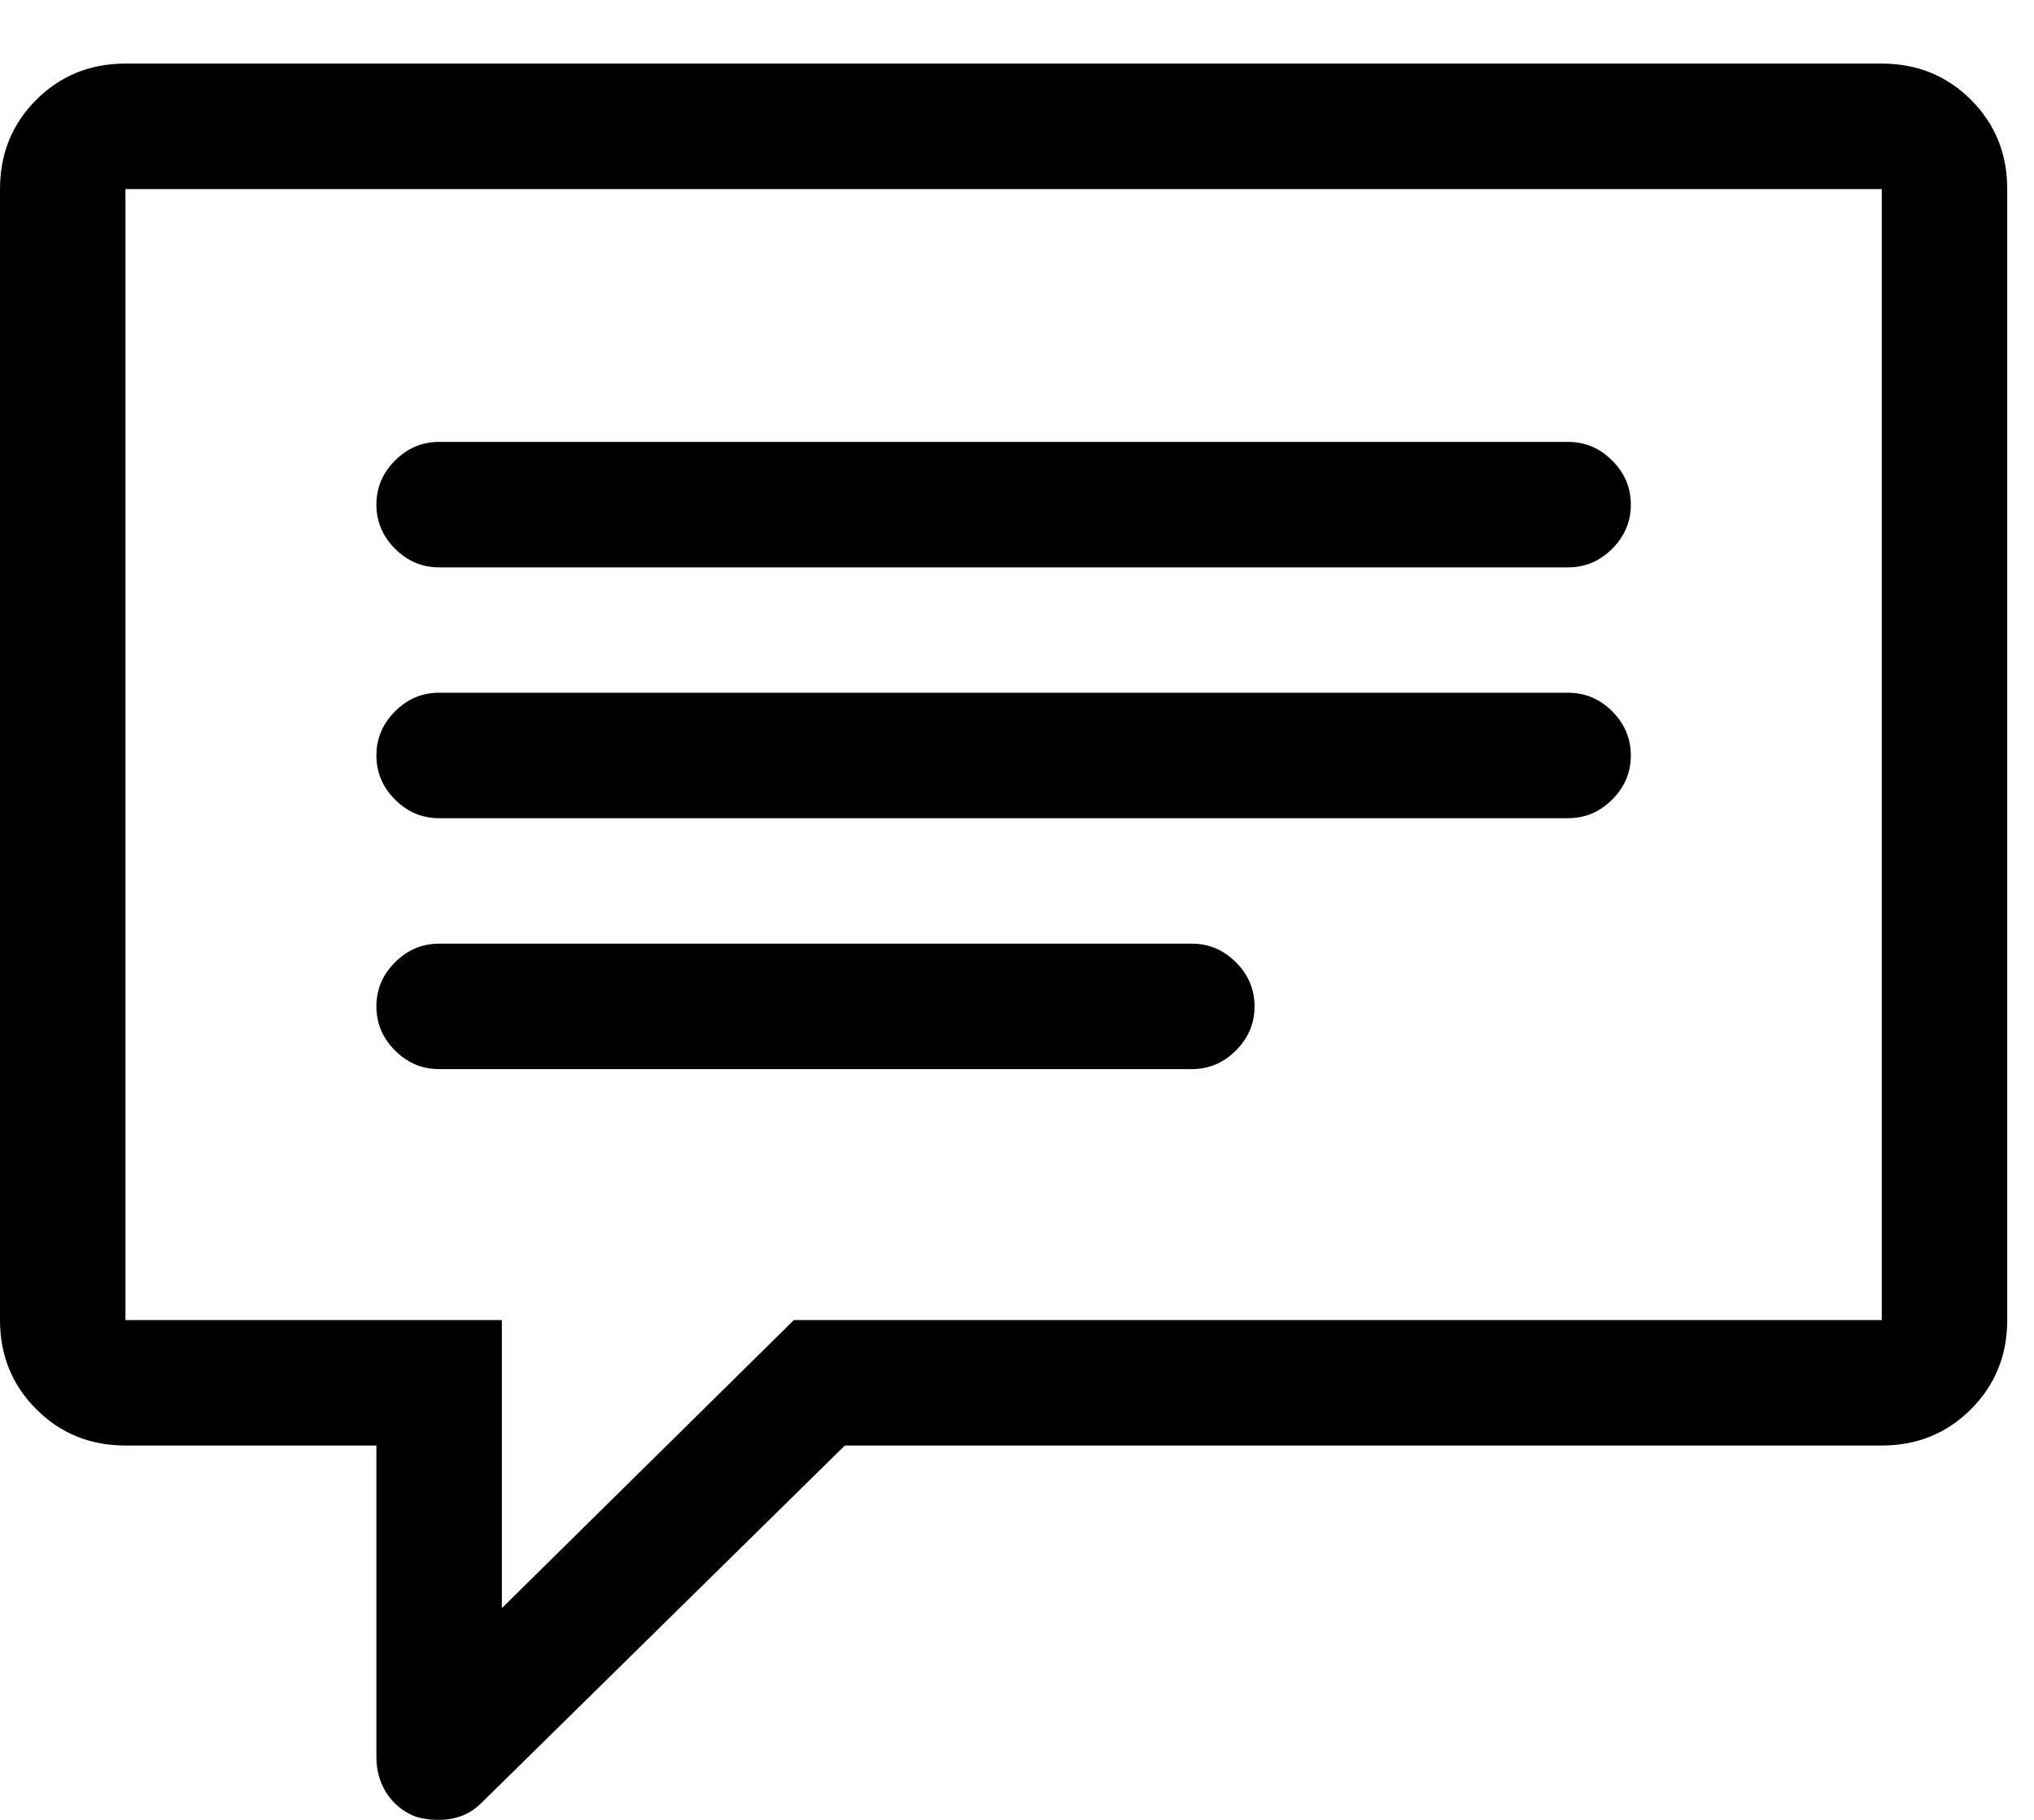<?xml version="1.0" encoding="UTF-8"?>
<svg width="19px" height="17px" viewBox="0 0 19 17" version="1.1" xmlns="http://www.w3.org/2000/svg" xmlns:xlink="http://www.w3.org/1999/xlink">
    <!-- Generator: Sketch 51.2 (57519) - http://www.bohemiancoding.com/sketch -->
    <title>speech - simple-line-icons copy</title>
    <desc>Created with Sketch.</desc>
    <defs></defs>
    <g id="Page-1" stroke="none" stroke-width="1" fill="none" fill-rule="evenodd">
        <g id="Group-10-Copy" transform="translate(-460, -30)" fill="#000000">
            <path d="M477.578,30.594 C477.908,30.594 478.185,30.707 478.411,30.932 C478.637,31.158 478.75,31.436 478.75,31.766 L478.75,42.331 C478.75,42.66 478.637,42.938 478.411,43.164 C478.185,43.39 477.908,43.503 477.578,43.503 L467.892,43.503 L464.504,46.835 C464.443,46.896 464.379,46.939 464.312,46.963 C464.245,46.988 464.175,47 464.102,47 C464.053,47 464.01,46.997 463.973,46.991 C463.937,46.985 463.9,46.976 463.864,46.963 C463.754,46.915 463.668,46.841 463.607,46.744 C463.546,46.646 463.516,46.536 463.516,46.414 L463.516,43.503 L461.172,43.503 C460.842,43.503 460.565,43.39 460.339,43.164 C460.113,42.938 460,42.66 460,42.331 L460,31.766 C460,31.436 460.113,31.158 460.339,30.932 C460.565,30.707 460.842,30.594 461.172,30.594 L477.578,30.594 Z M477.578,42.331 L477.578,31.766 L461.172,31.766 L461.172,42.331 L464.688,42.331 L464.688,45.022 L467.416,42.331 L477.578,42.331 Z M464.102,37.643 C463.943,37.643 463.806,37.585 463.69,37.469 C463.574,37.353 463.516,37.216 463.516,37.057 C463.516,36.899 463.574,36.761 463.69,36.645 C463.806,36.529 463.943,36.471 464.102,36.471 L474.648,36.471 C474.807,36.471 474.944,36.529 475.06,36.645 C475.176,36.761 475.234,36.899 475.234,37.057 C475.234,37.216 475.176,37.353 475.06,37.469 C474.944,37.585 474.807,37.643 474.648,37.643 L464.102,37.643 Z M464.102,35.3 C463.943,35.3 463.806,35.242 463.69,35.126 C463.574,35.01 463.516,34.872 463.516,34.714 C463.516,34.555 463.574,34.418 463.69,34.302 C463.806,34.186 463.943,34.128 464.102,34.128 L474.648,34.128 C474.807,34.128 474.944,34.186 475.06,34.302 C475.176,34.418 475.234,34.555 475.234,34.714 C475.234,34.872 475.176,35.01 475.06,35.126 C474.944,35.242 474.807,35.3 474.648,35.3 L464.102,35.3 Z M464.102,39.987 C463.943,39.987 463.806,39.929 463.69,39.813 C463.574,39.697 463.516,39.56 463.516,39.401 C463.516,39.242 463.574,39.105 463.69,38.989 C463.806,38.873 463.943,38.815 464.102,38.815 L471.133,38.815 C471.292,38.815 471.429,38.873 471.545,38.989 C471.661,39.105 471.719,39.242 471.719,39.401 C471.719,39.56 471.661,39.697 471.545,39.813 C471.429,39.929 471.292,39.987 471.133,39.987 L464.102,39.987 Z" id="speech---simple-line-icons-copy"></path>
        </g>
    </g>
</svg>